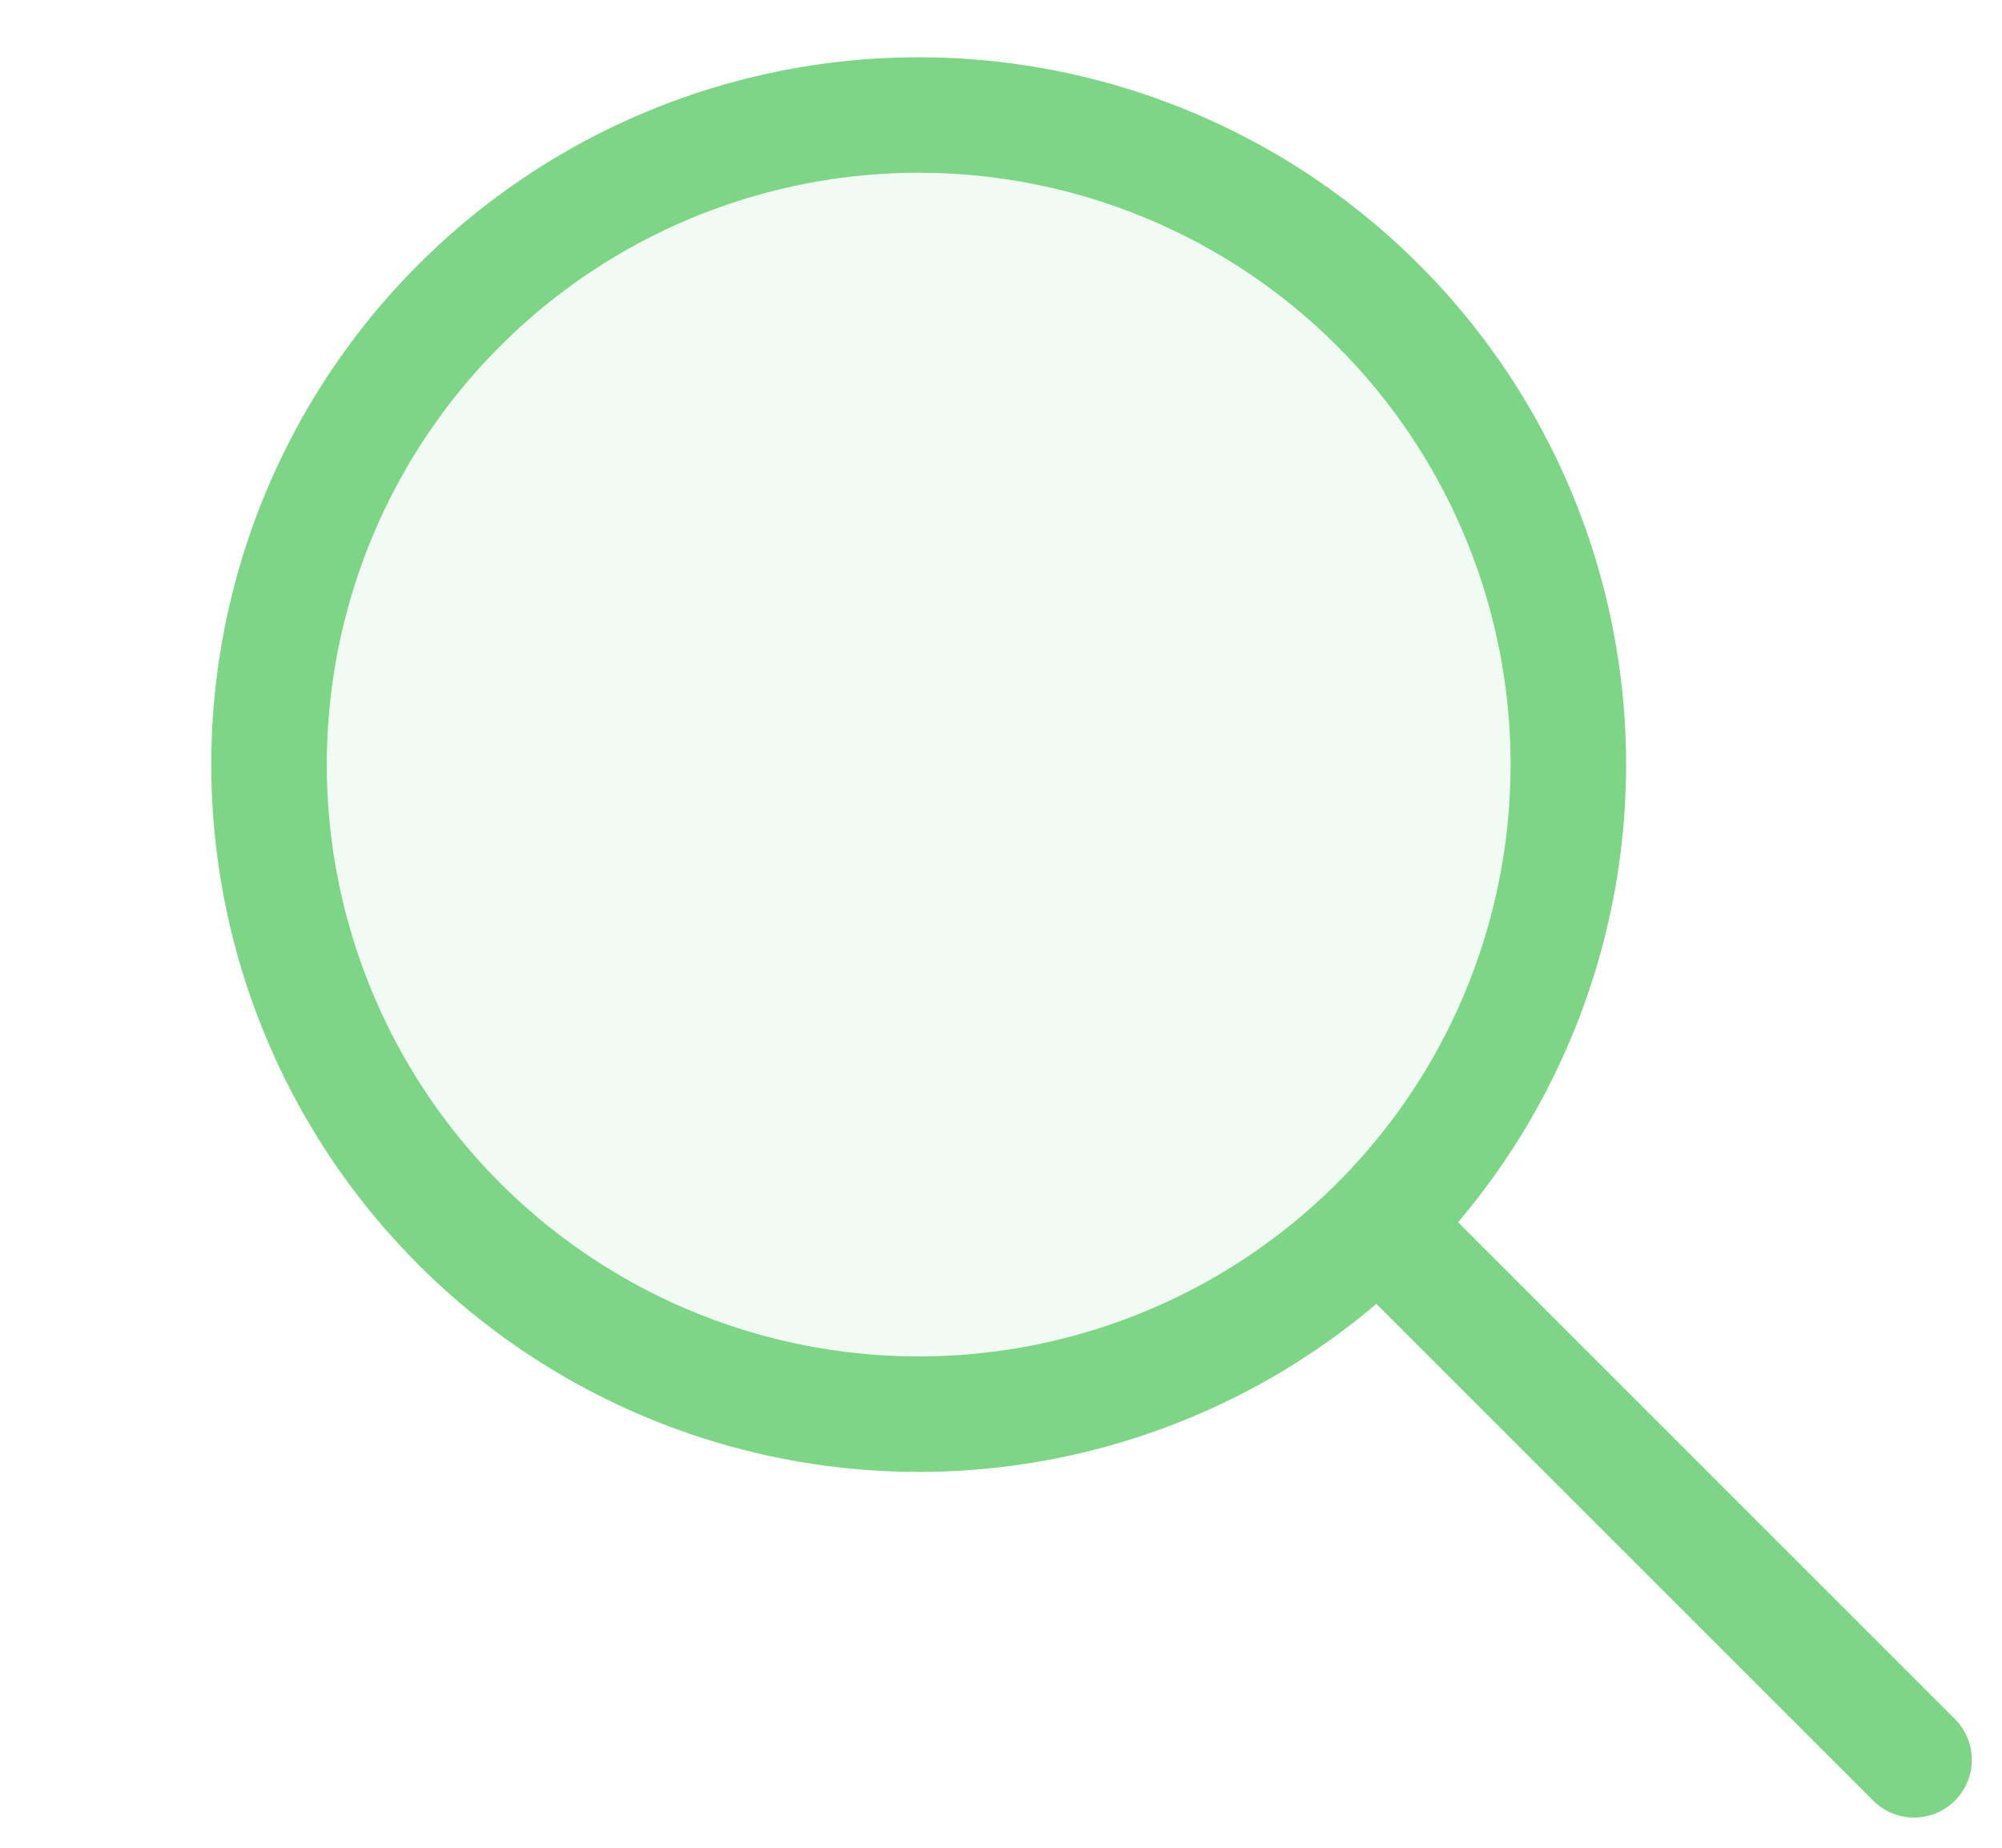 <svg width="26" height="24" viewBox="0 0 26 24" fill="none" xmlns="http://www.w3.org/2000/svg">
<circle cx="11.931" cy="9.931" r="8.437" transform="rotate(-45 11.931 9.931)" fill="#7CD685" fill-opacity="0.1" stroke="#7CD685" stroke-width="1.5"/>
<path d="M18 16L24.858 22.858" stroke="#7CD685" stroke-width="1.5" stroke-linecap="round" stroke-linejoin="round"/>
</svg>
